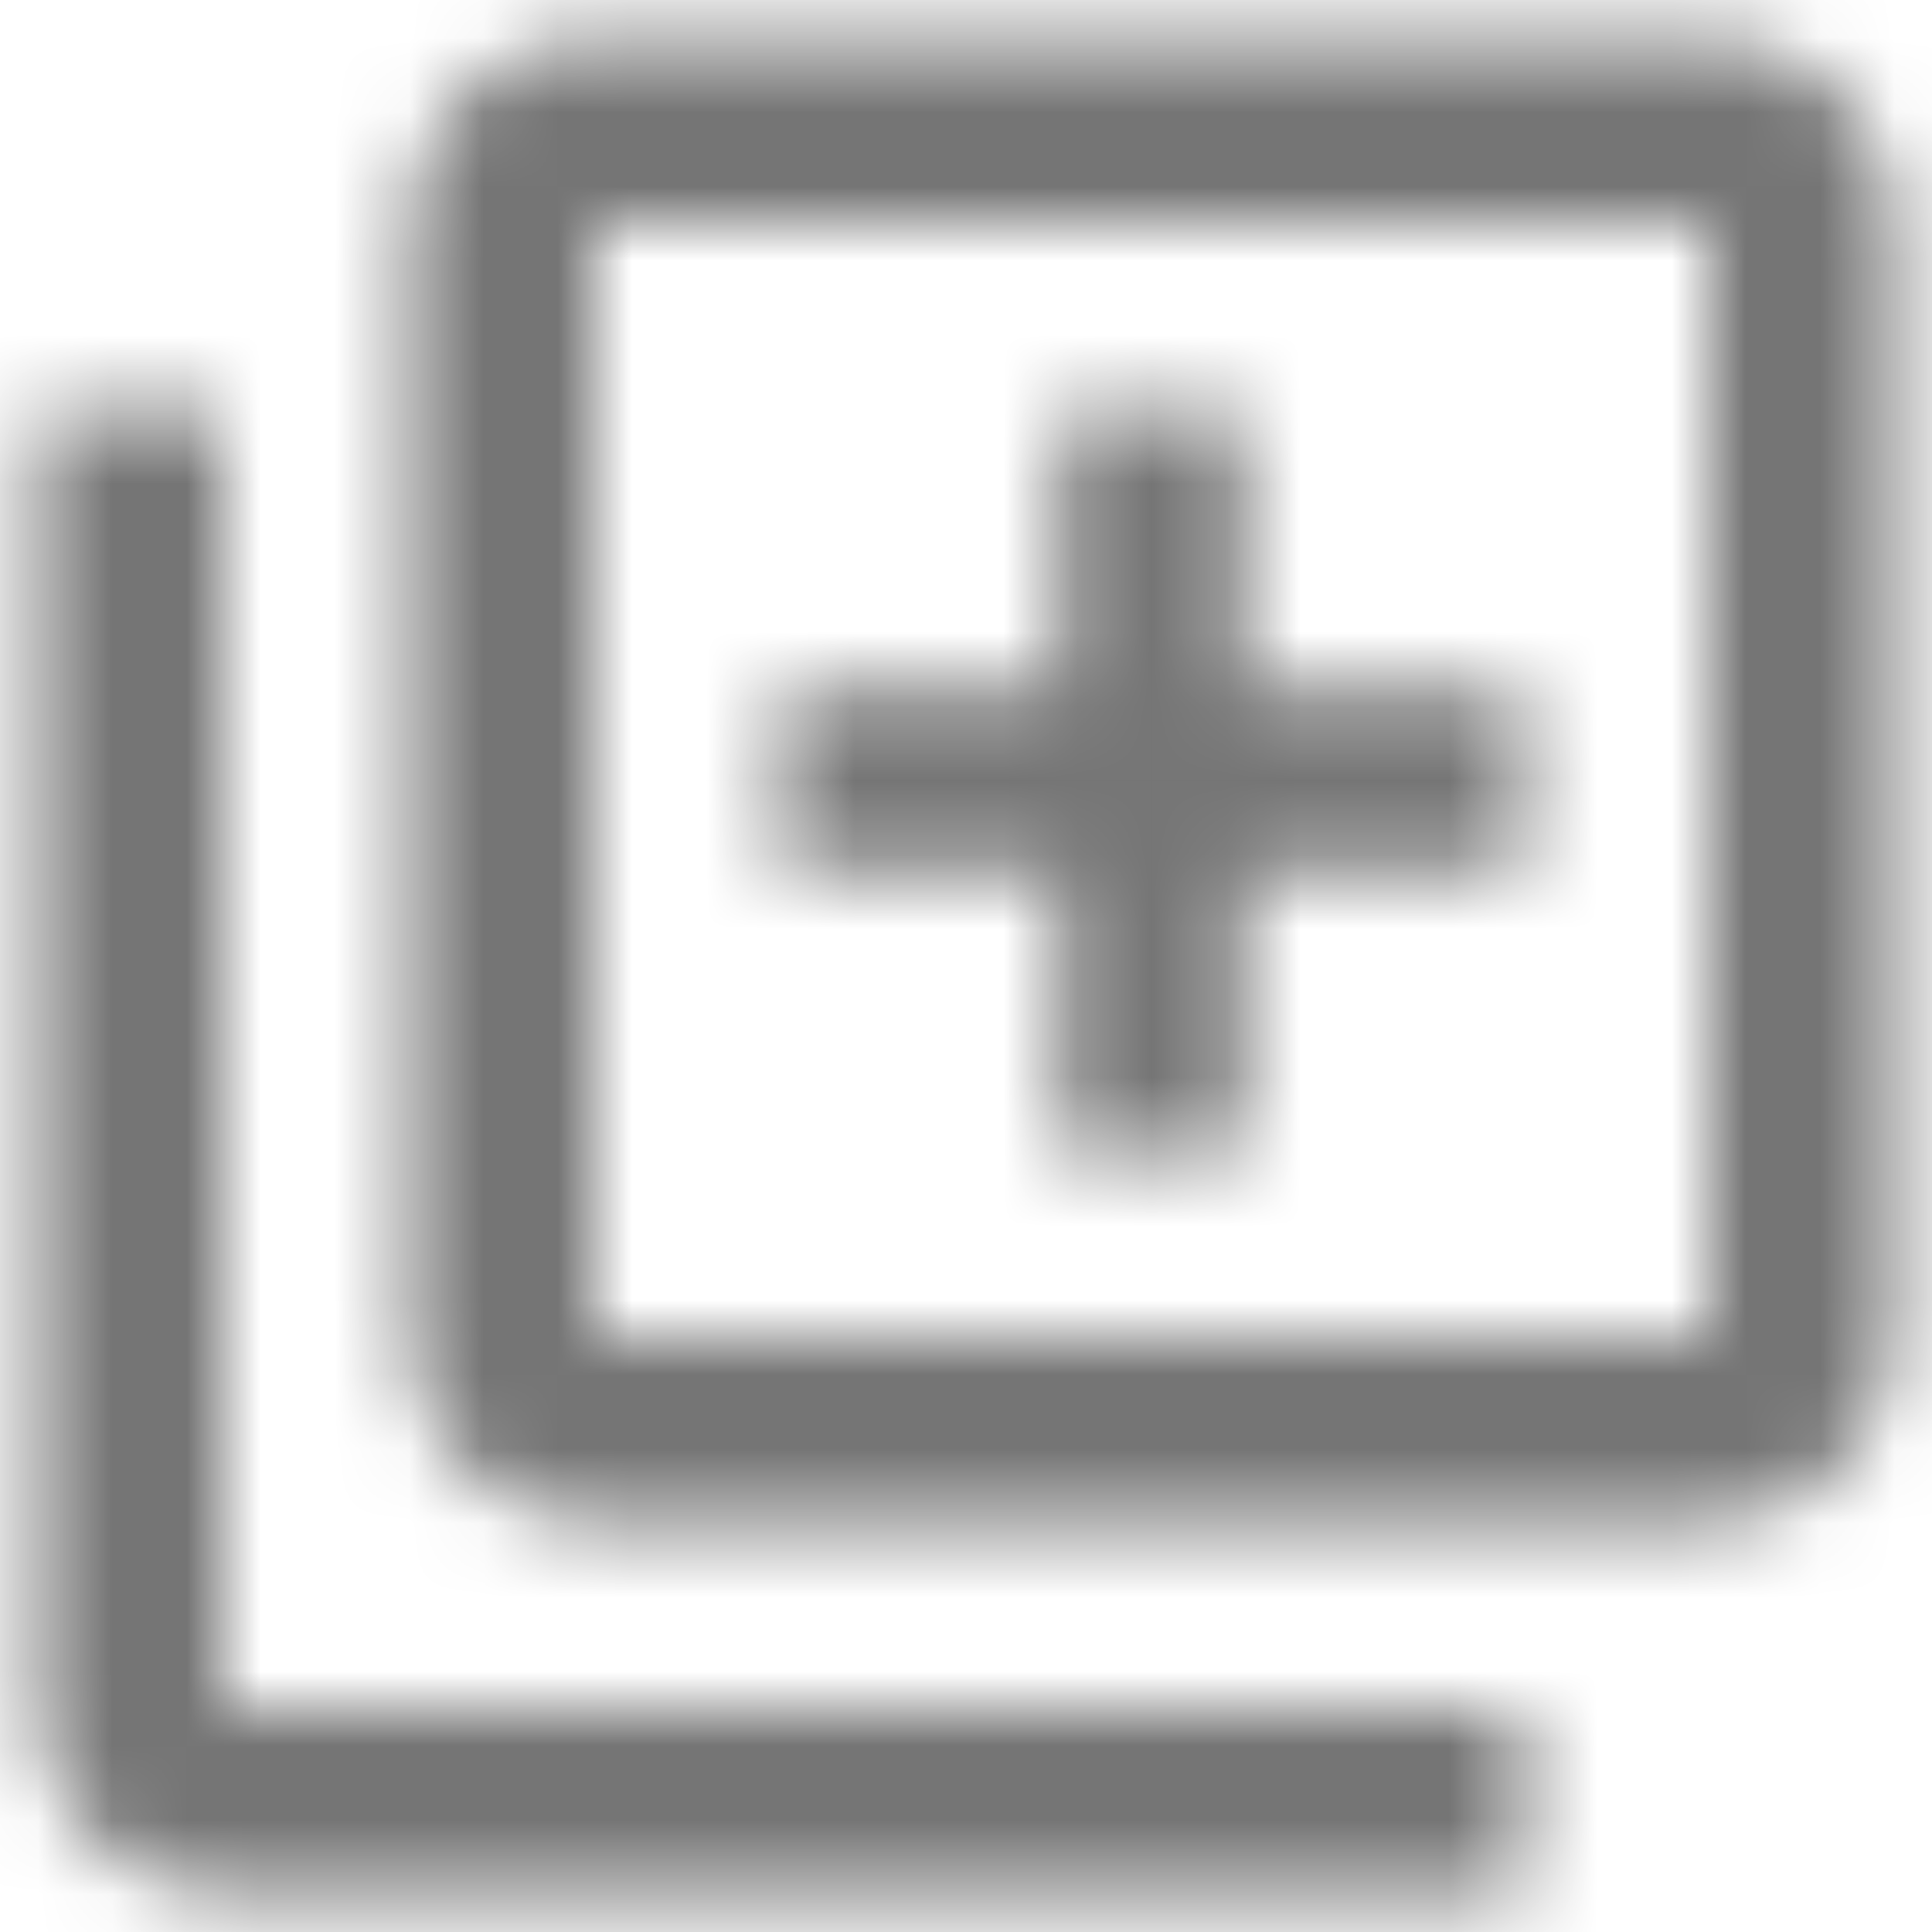 <?xml version="1.0" encoding="UTF-8"?>
<svg width="26px" height="26px" viewBox="0 0 26 26" version="1.1" xmlns="http://www.w3.org/2000/svg" xmlns:xlink="http://www.w3.org/1999/xlink">
    <!-- Generator: Sketch 60.1 (88133) - https://sketch.com -->
    <title>icon/action/account_circle_24px copy 6</title>
    <desc>Created with Sketch.</desc>
    <defs>
        <path d="M5,7.5 L2.5,7.5 L2.5,25 C2.5,26.375 3.625,27.5 5,27.5 L22.5,27.5 L22.5,25 L5,25 L5,7.5 Z M25,2.5 L10,2.5 C8.625,2.5 7.5,3.625 7.5,5 L7.5,20 C7.5,21.375 8.625,22.5 10,22.5 L25,22.5 C26.375,22.5 27.5,21.375 27.5,20 L27.5,5 C27.5,3.625 26.375,2.5 25,2.5 Z M25,20 L10,20 L10,5 L25,5 L25,20 Z M16.25,17.5 L18.75,17.5 L18.75,13.75 L22.5,13.75 L22.5,11.25 L18.75,11.25 L18.75,7.5 L16.25,7.5 L16.25,11.25 L12.5,11.25 L12.5,13.75 L16.25,13.75 L16.25,17.5 Z" id="path-1"></path>
    </defs>
    <g id="Admin" stroke="none" stroke-width="1" fill="none" fill-rule="evenodd">
        <g id="Artboard" transform="translate(-1160, -236)">
            <g id="icon/av/library_add_24px" transform="translate(1158, 234)">
                <mask id="mask-2" fill="white">
                    <use xlink:href="#path-1"></use>
                </mask>
                <g fill-rule="nonzero"></g>
                <g id="✱-/-Color-/-Icons-/-Black-/-Inactive" mask="url(#mask-2)" fill="#000000" fill-opacity="0.54" fill-rule="evenodd">
                    <rect id="Rectangle" x="0" y="0" width="30" height="30"></rect>
                </g>
            </g>
        </g>
    </g>
</svg>